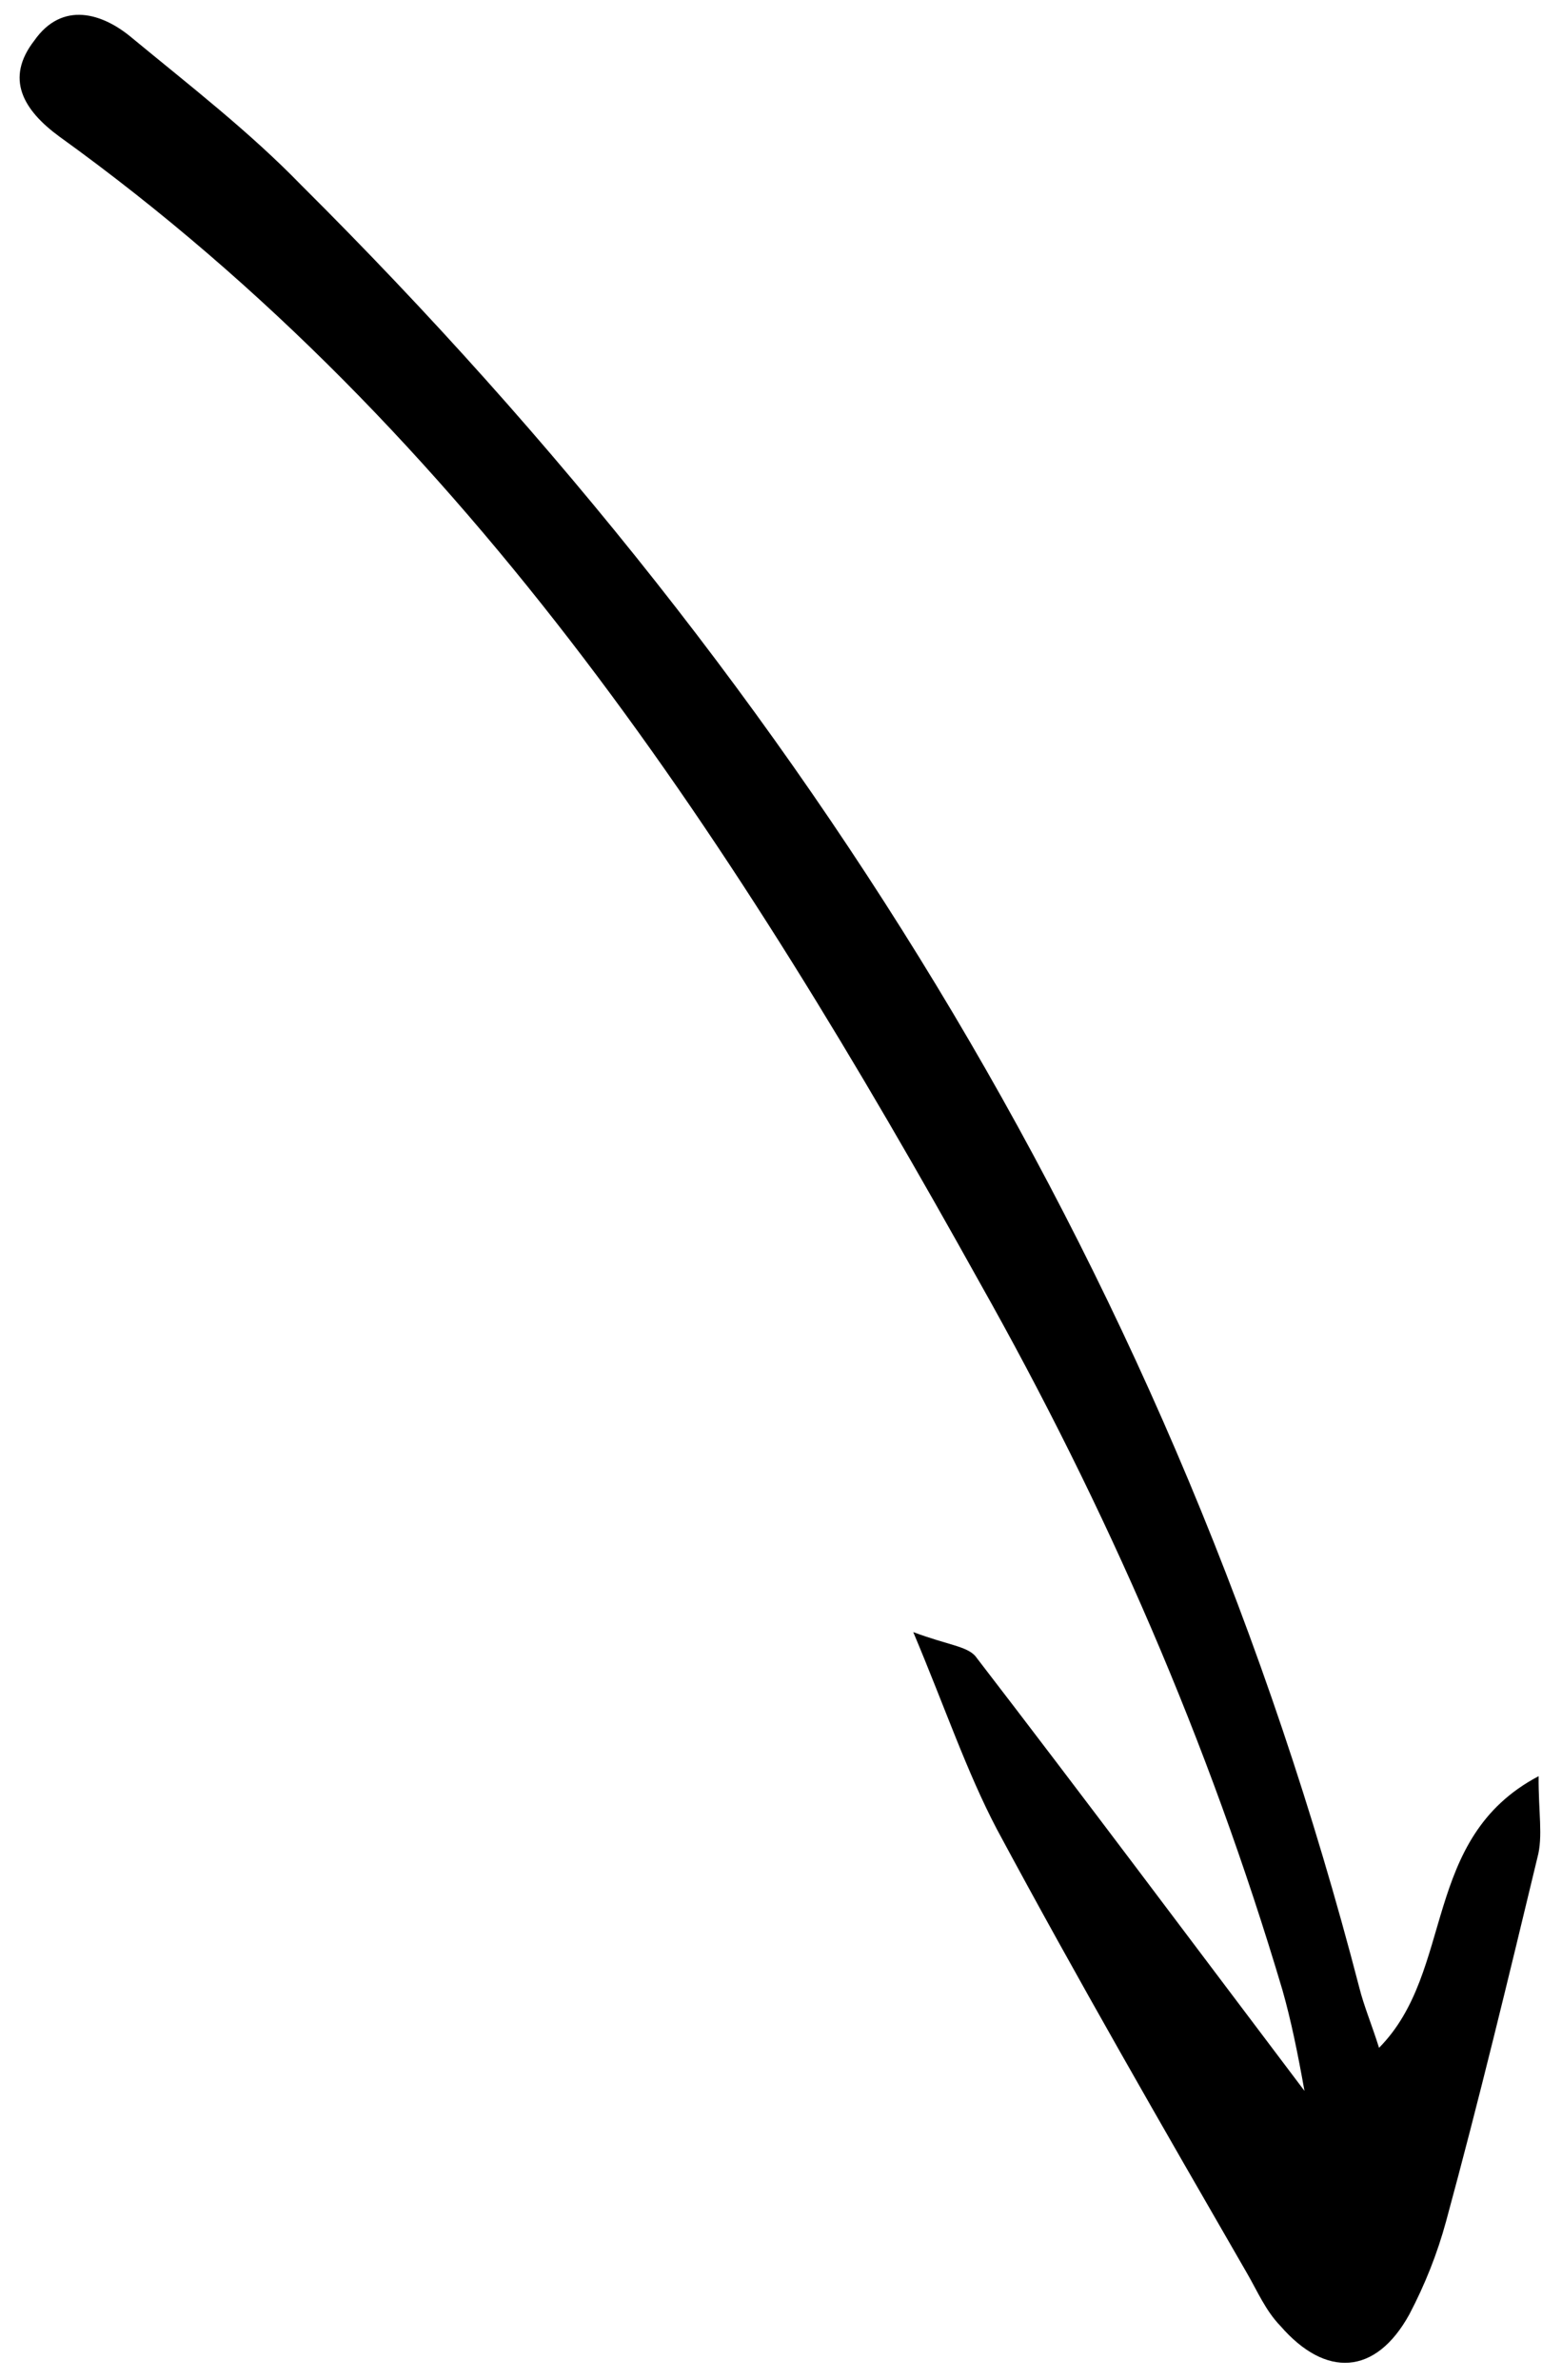 <svg xmlns="http://www.w3.org/2000/svg" width="59" height="91" viewBox="0 0 59 91" fill="none"><path d="M49.912 79.947C45.52 74.136 41.461 68.704 37.317 63.321C36.983 62.942 36.266 62.899 34.943 62.405C36.182 65.349 36.987 67.742 38.139 69.936C41.234 75.695 44.452 81.269 47.719 86.929C48.116 87.615 48.425 88.351 48.994 88.938C50.714 90.918 52.629 90.841 53.924 88.493C54.528 87.343 54.997 86.158 55.329 84.937C56.585 80.325 57.705 75.676 58.824 71.028C59.046 70.214 58.86 69.292 58.87 67.914C54.363 70.288 55.678 75.36 52.765 78.3C52.492 77.428 52.182 76.692 52.008 75.992C45.037 49.145 31.027 26.476 11.534 7.087C9.543 5.035 7.255 3.268 5.054 1.452C3.929 0.501 2.384 0.021 1.31 1.555C0.187 3.004 0.88 4.205 2.278 5.227C18.056 16.585 28.241 32.429 37.488 49.044C42.352 57.67 46.254 66.623 49.068 76.089C49.403 77.268 49.651 78.496 49.912 79.947Z" fill="black"></path></svg>